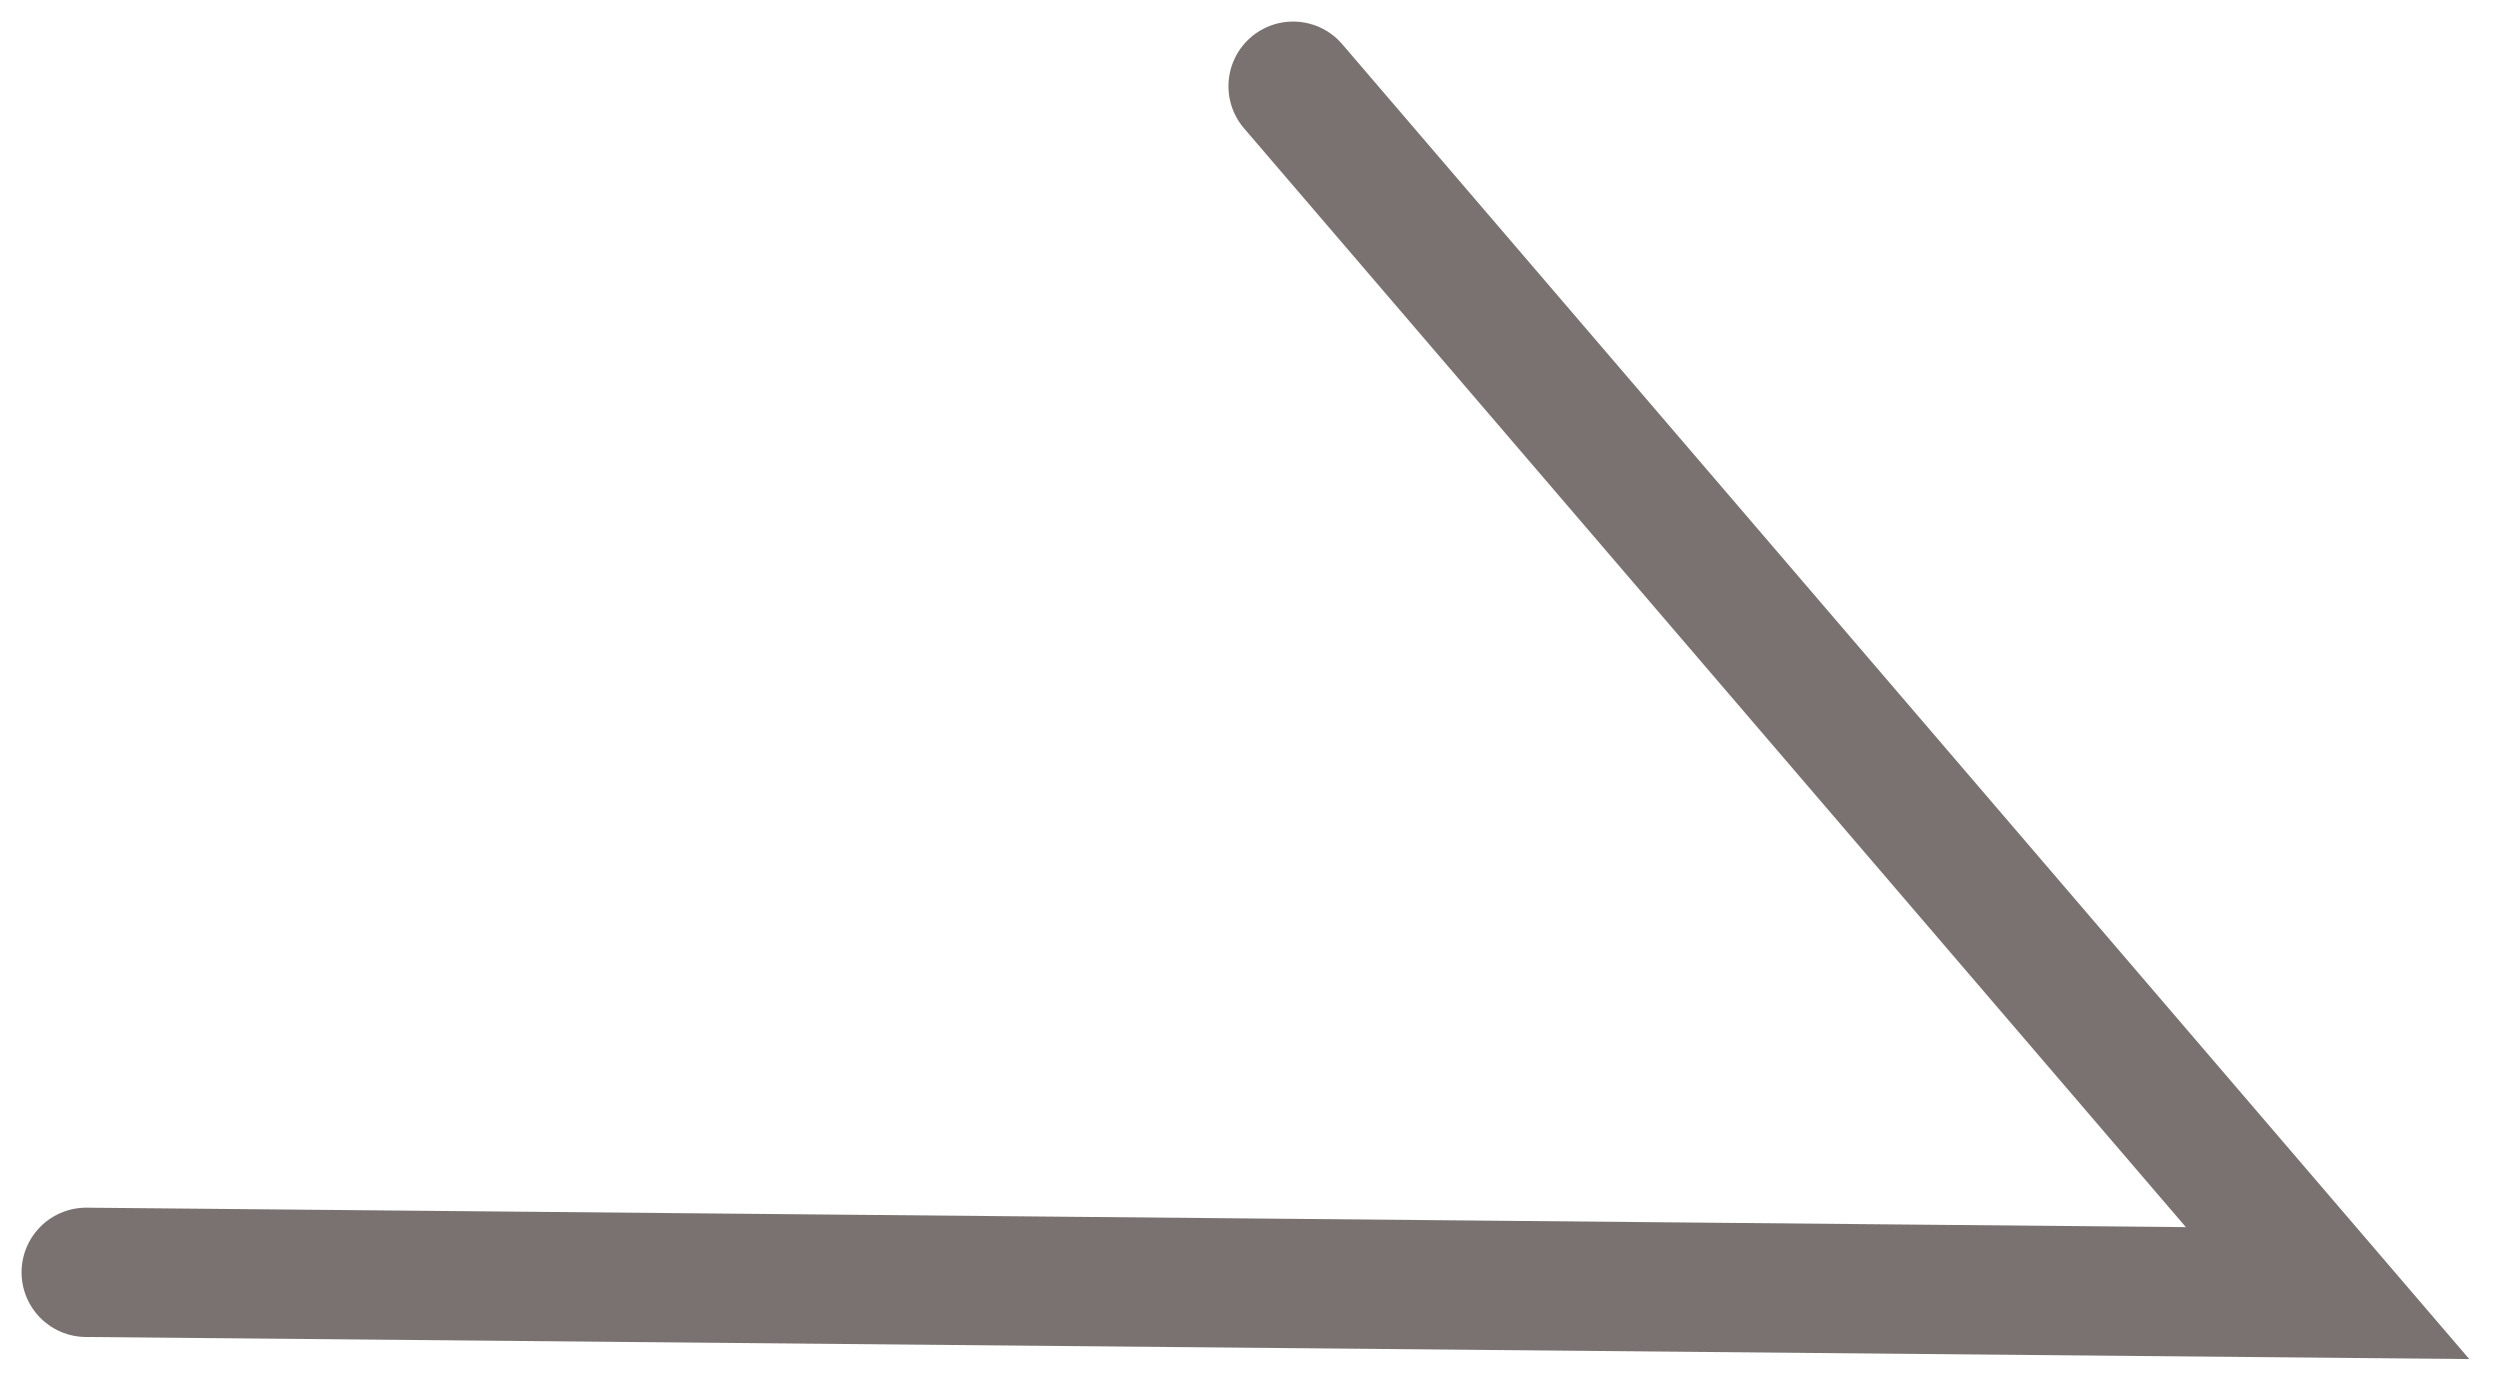 <svg width="29" height="16" viewBox="0 0 29 16" fill="none" xmlns="http://www.w3.org/2000/svg">
<path id="Vector 67" d="M1 14.759L27 15L15 1" stroke="#797271" stroke-width="1.5" stroke-linecap="round"/>
</svg>
